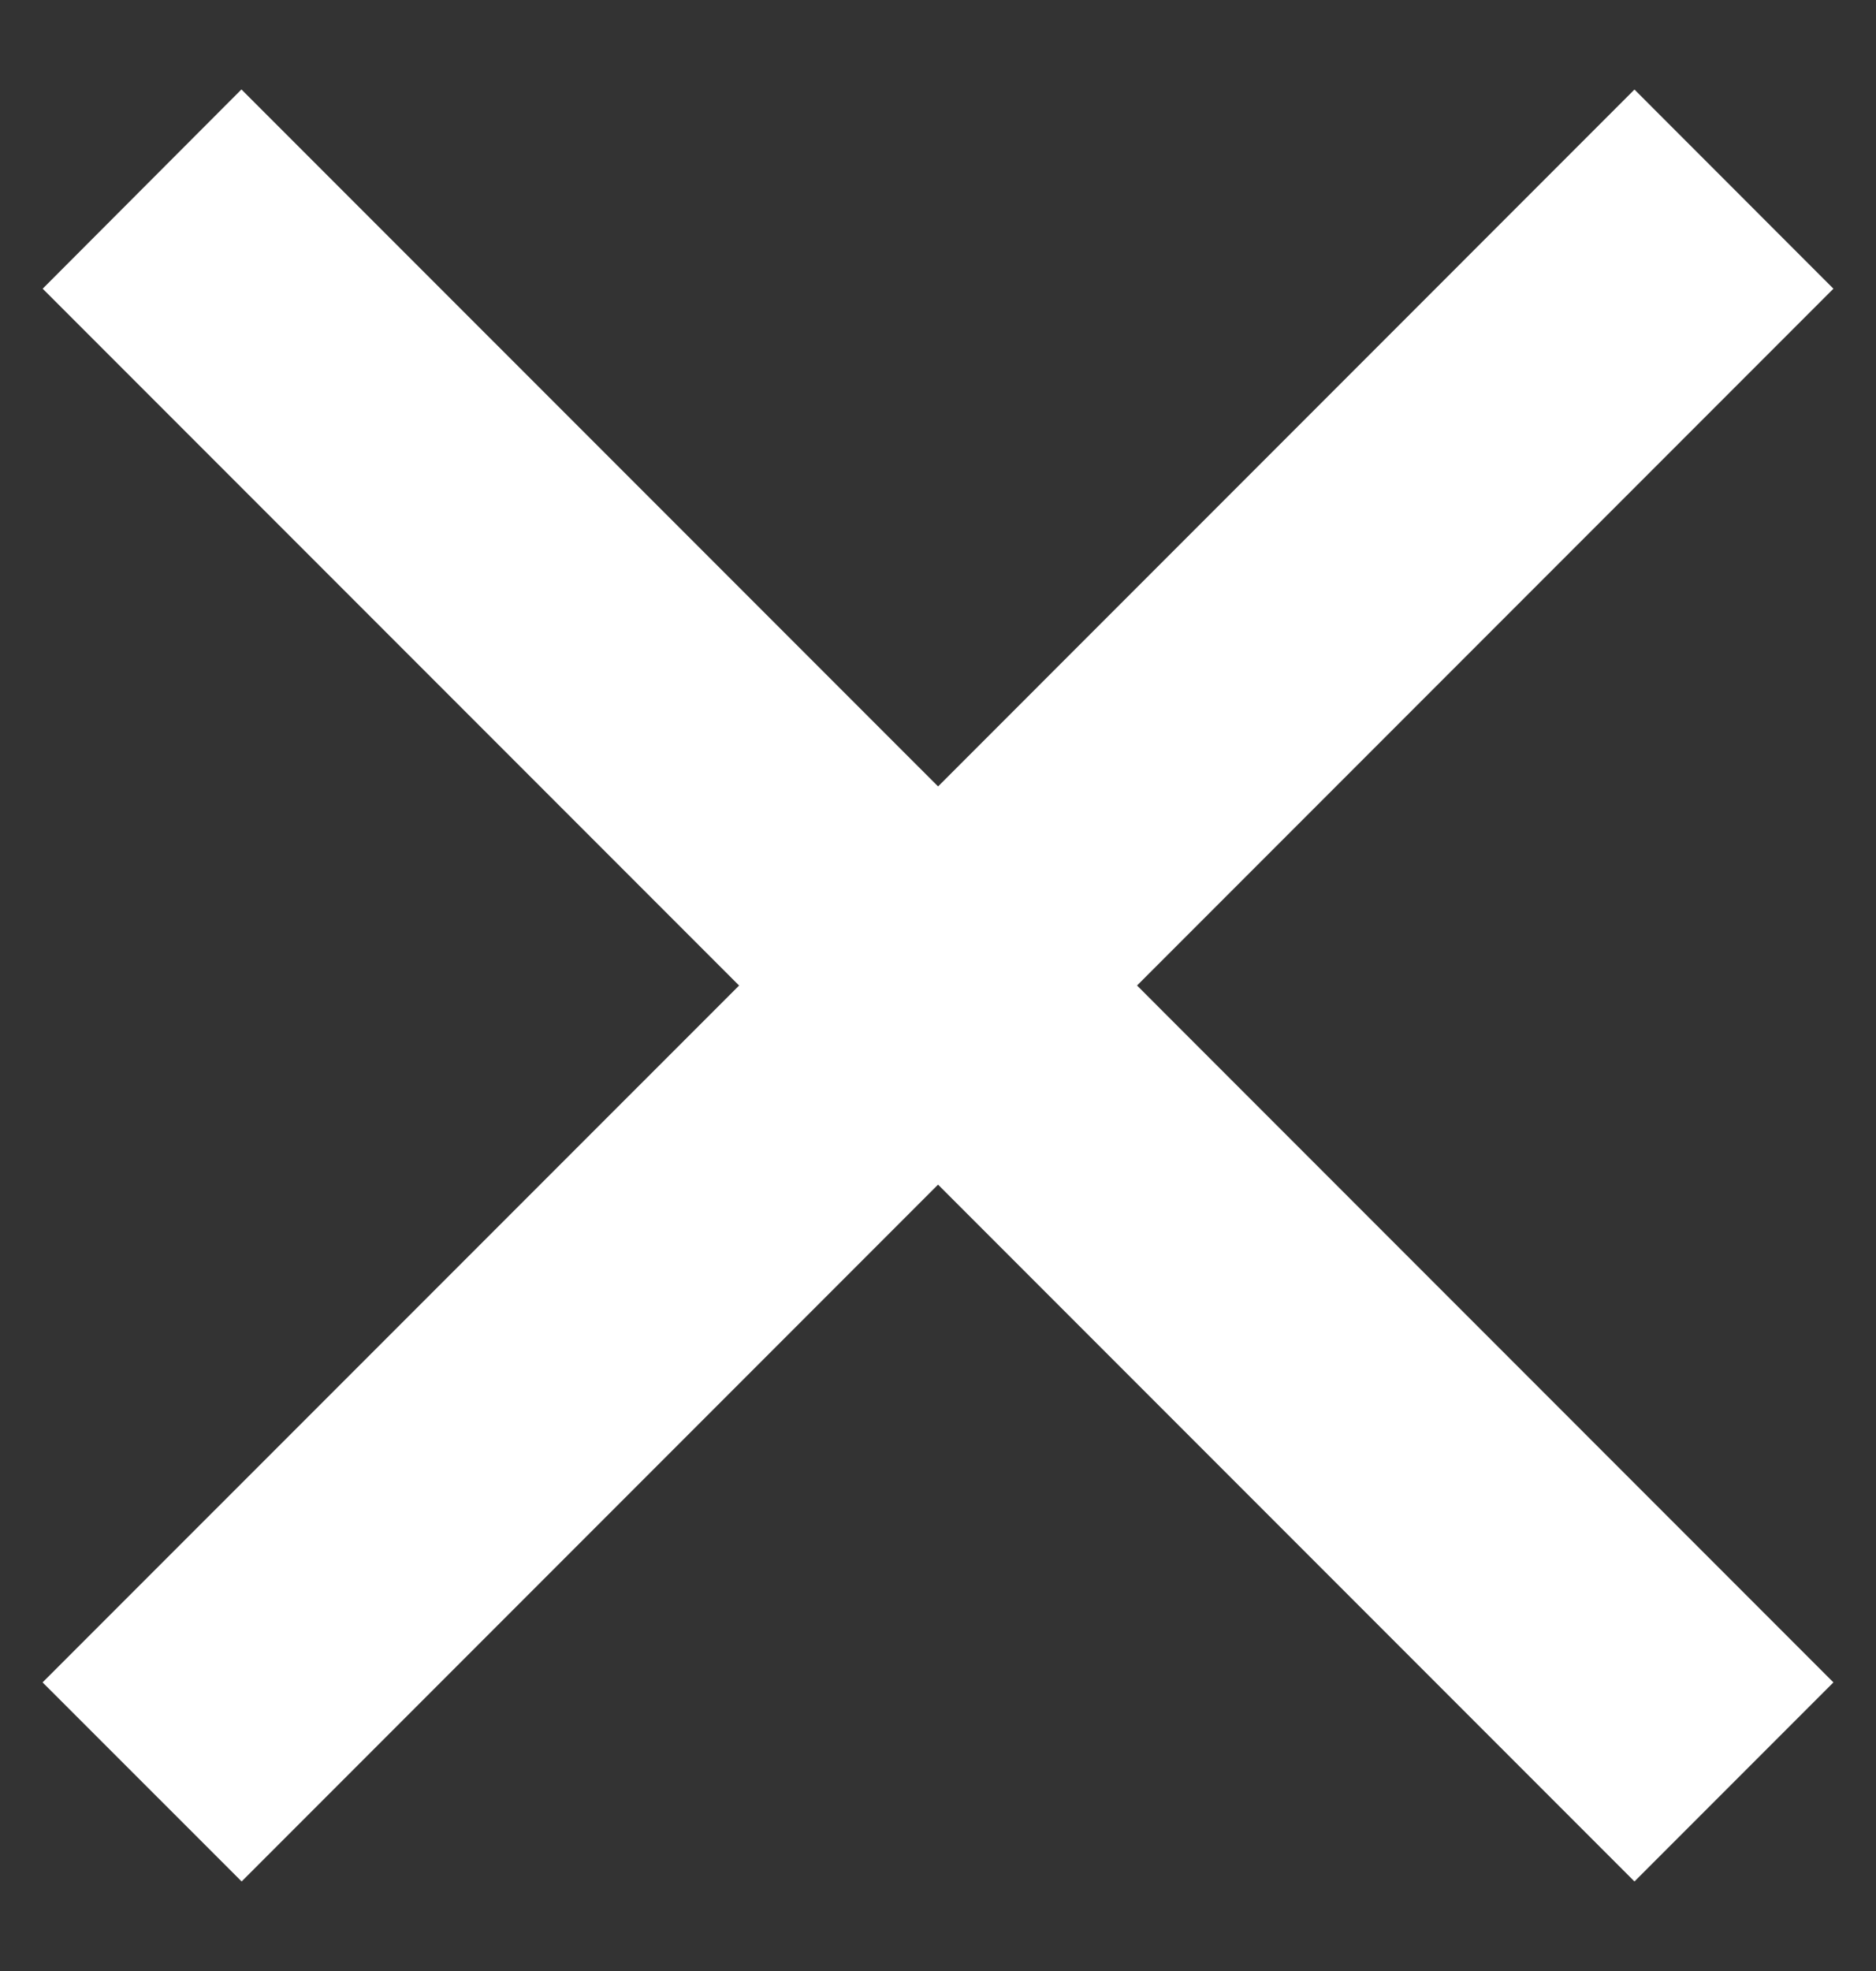 <svg width="20" height="21" fill="none" xmlns="http://www.w3.org/2000/svg"><rect width="100%" height="100%" fill="#333333" stroke="none"/><path d="M.454 17.925 8.94 9.44 17.425.954l2.121 2.122-16.97 16.97-2.122-2.121Z" fill="#fff"/><path d="m2.575.954 8.486 8.485 8.485 8.486-2.121 2.121L.455 3.076 2.574.953Z" fill="#fff"/></svg>